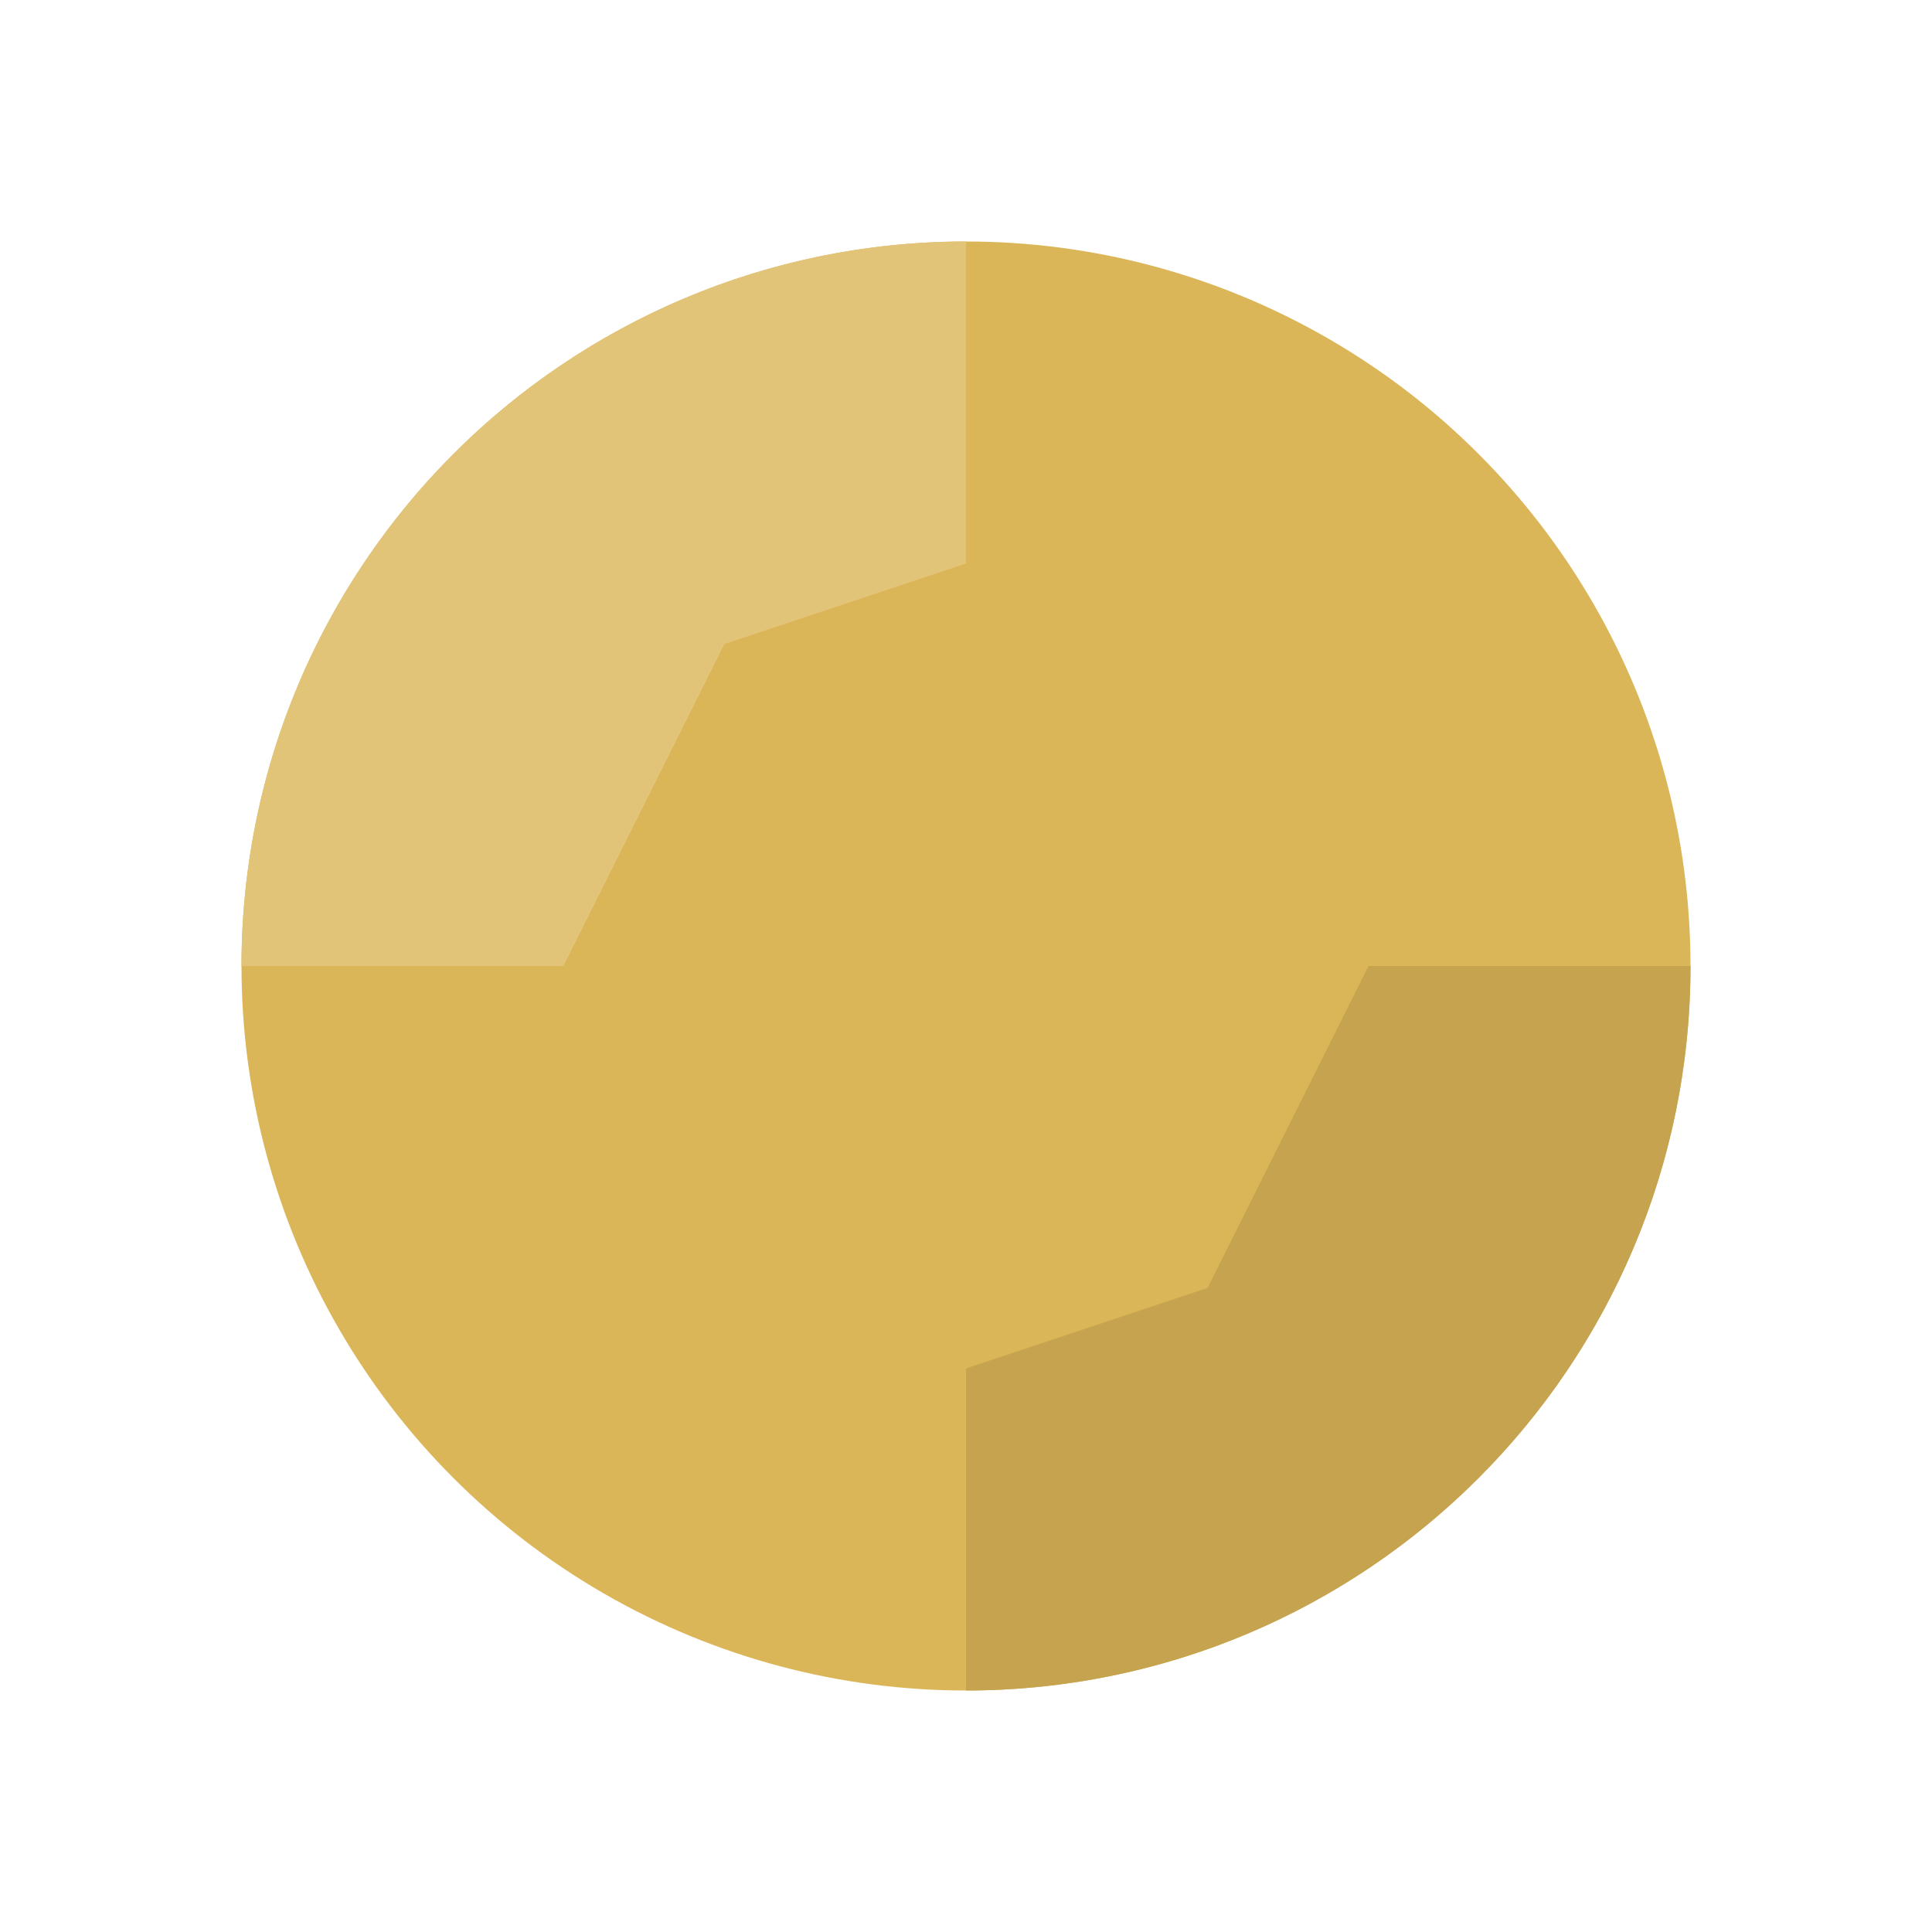 <svg xmlns="http://www.w3.org/2000/svg" width="24" height="24" fill="none" viewBox="0 0 24 24"><circle cx="12" cy="12" r="9" fill="#dbb658"/><path fill="#c5a34f" d="M12 21C16.971 21 21 16.971 21 12H17L15 16L12 17V21Z"/><path fill="#e2c479" d="M12 3C7.029 3 3 7.029 3 12H7L9 8L12 7V3Z"/></svg>